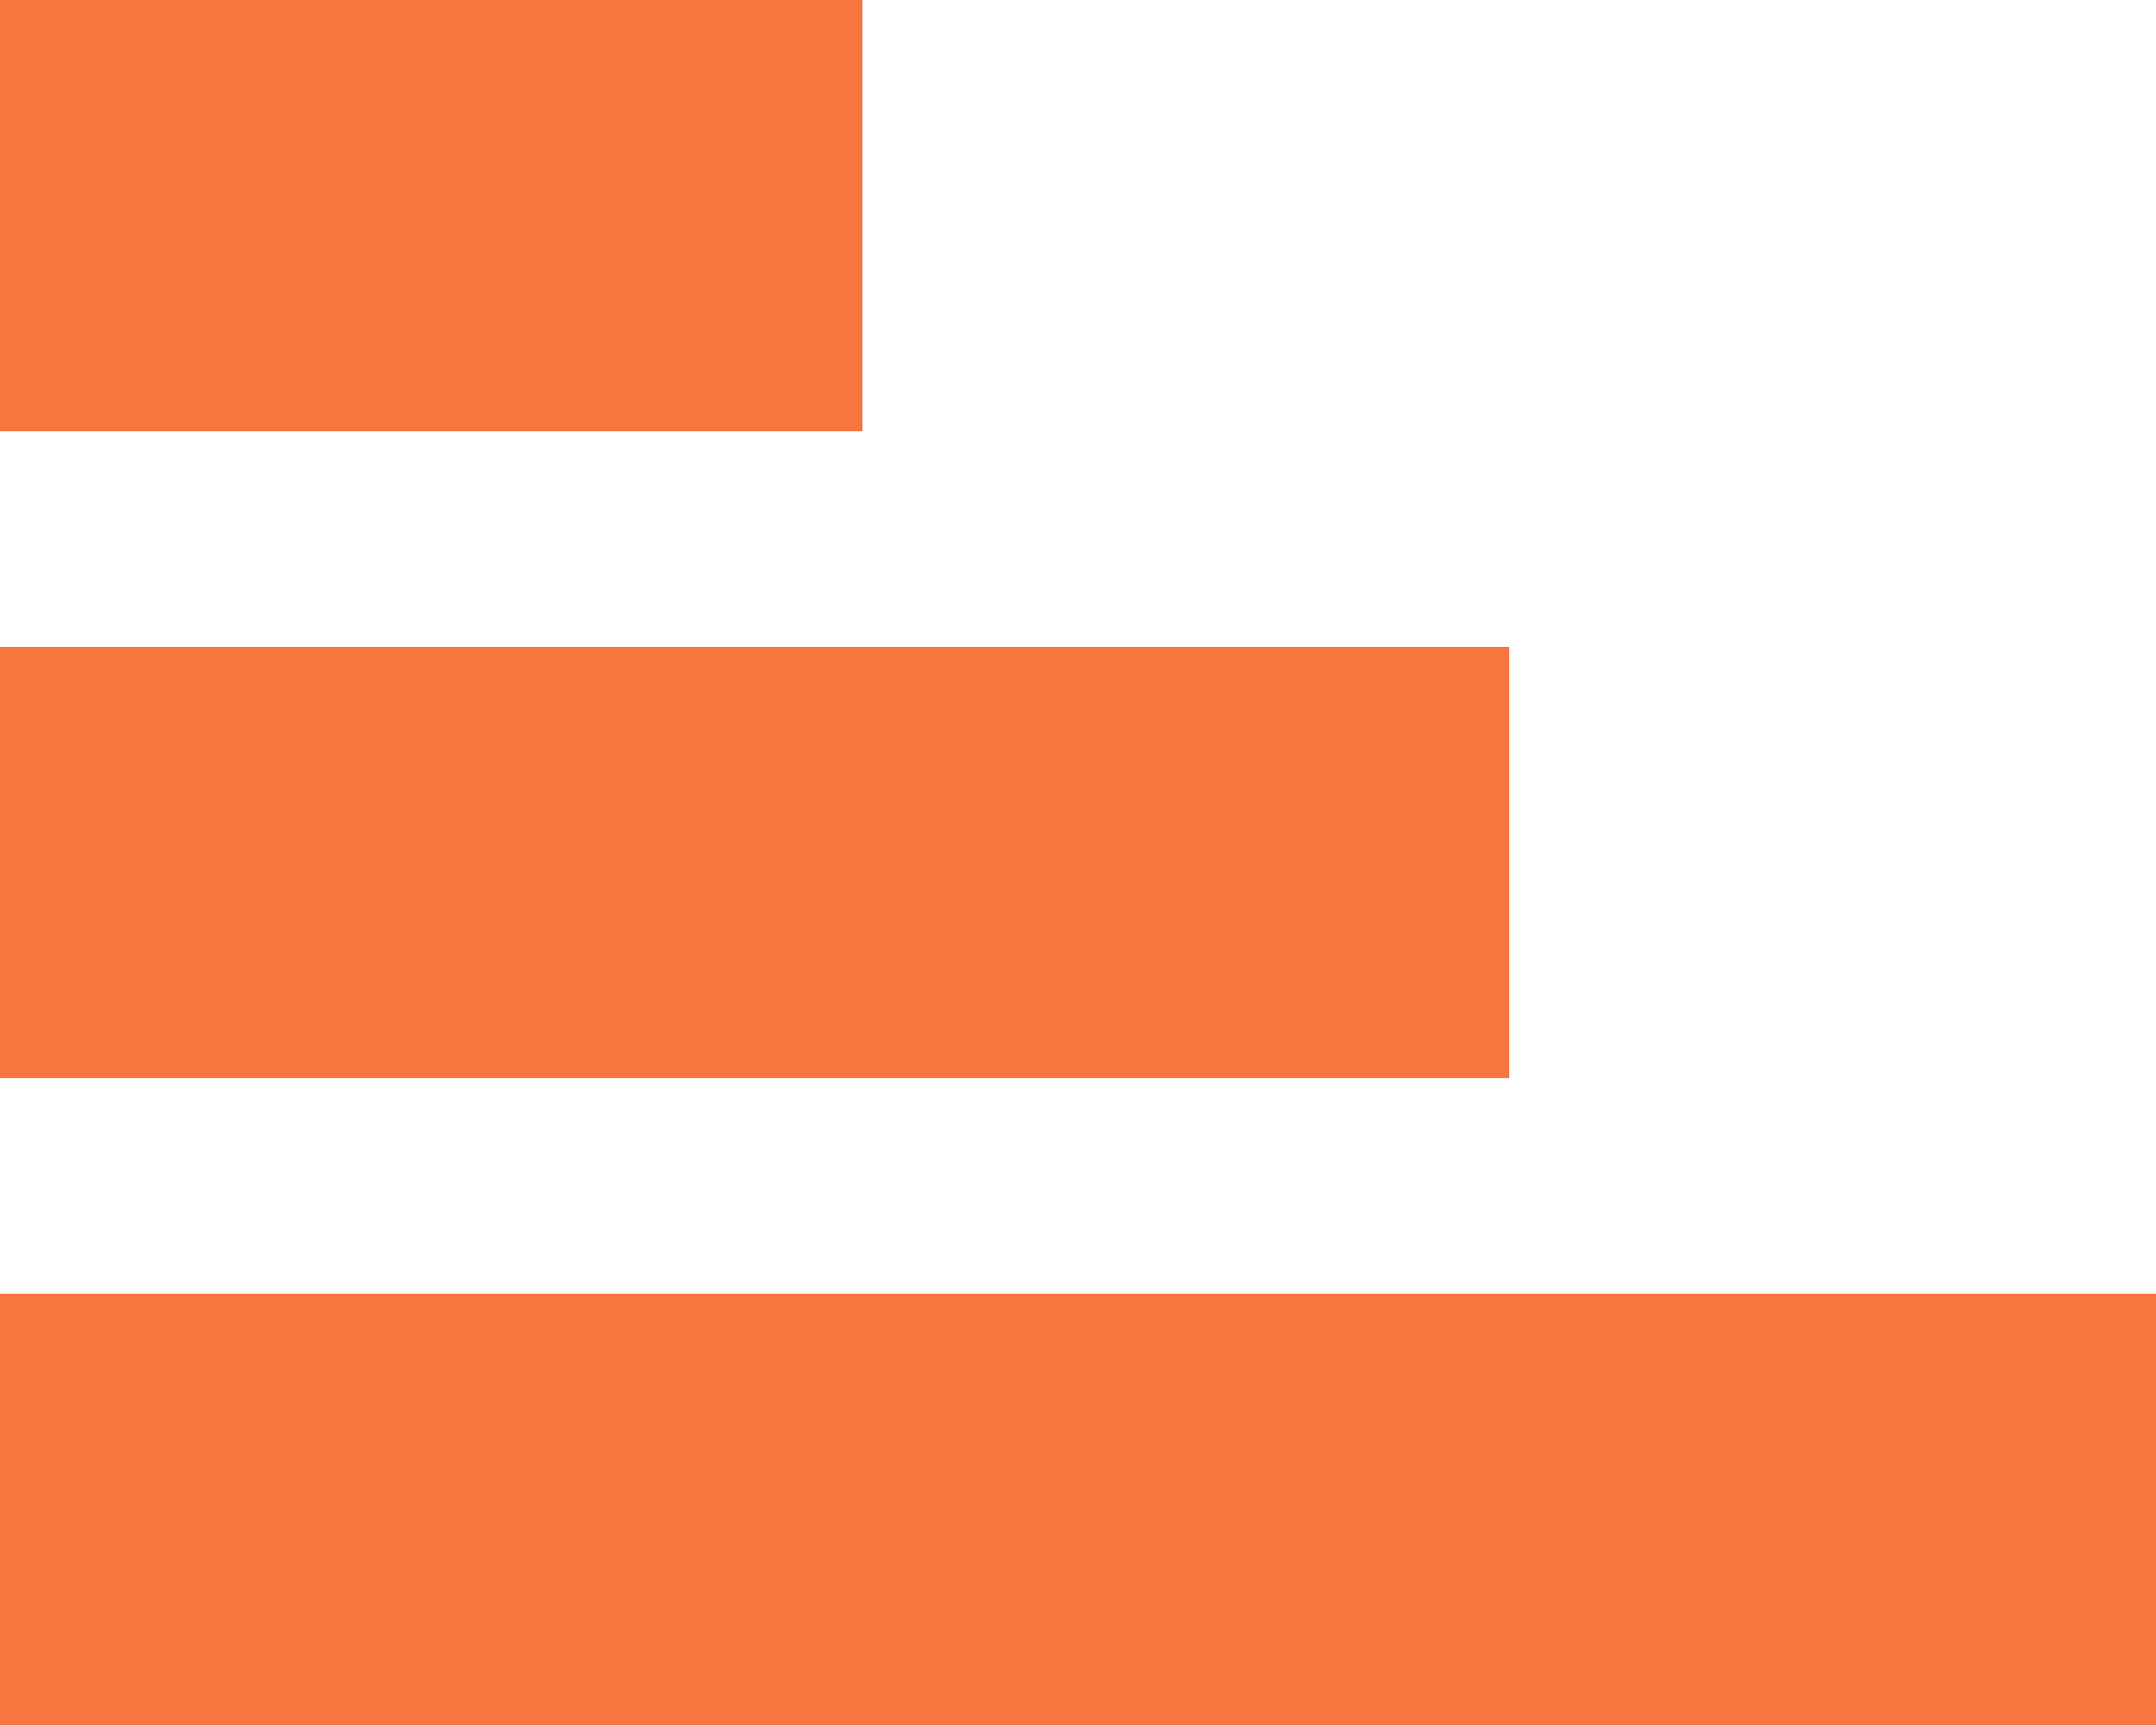 <svg xmlns="http://www.w3.org/2000/svg" width="10" height="8" viewBox="0 0 10 8" fill="none">
<rect width="4" height="2" fill="#F77640"/>
<rect y="3" width="7" height="2" fill="#F77640"/>
<rect y="6" width="10" height="2" fill="#F77640"/>
</svg>